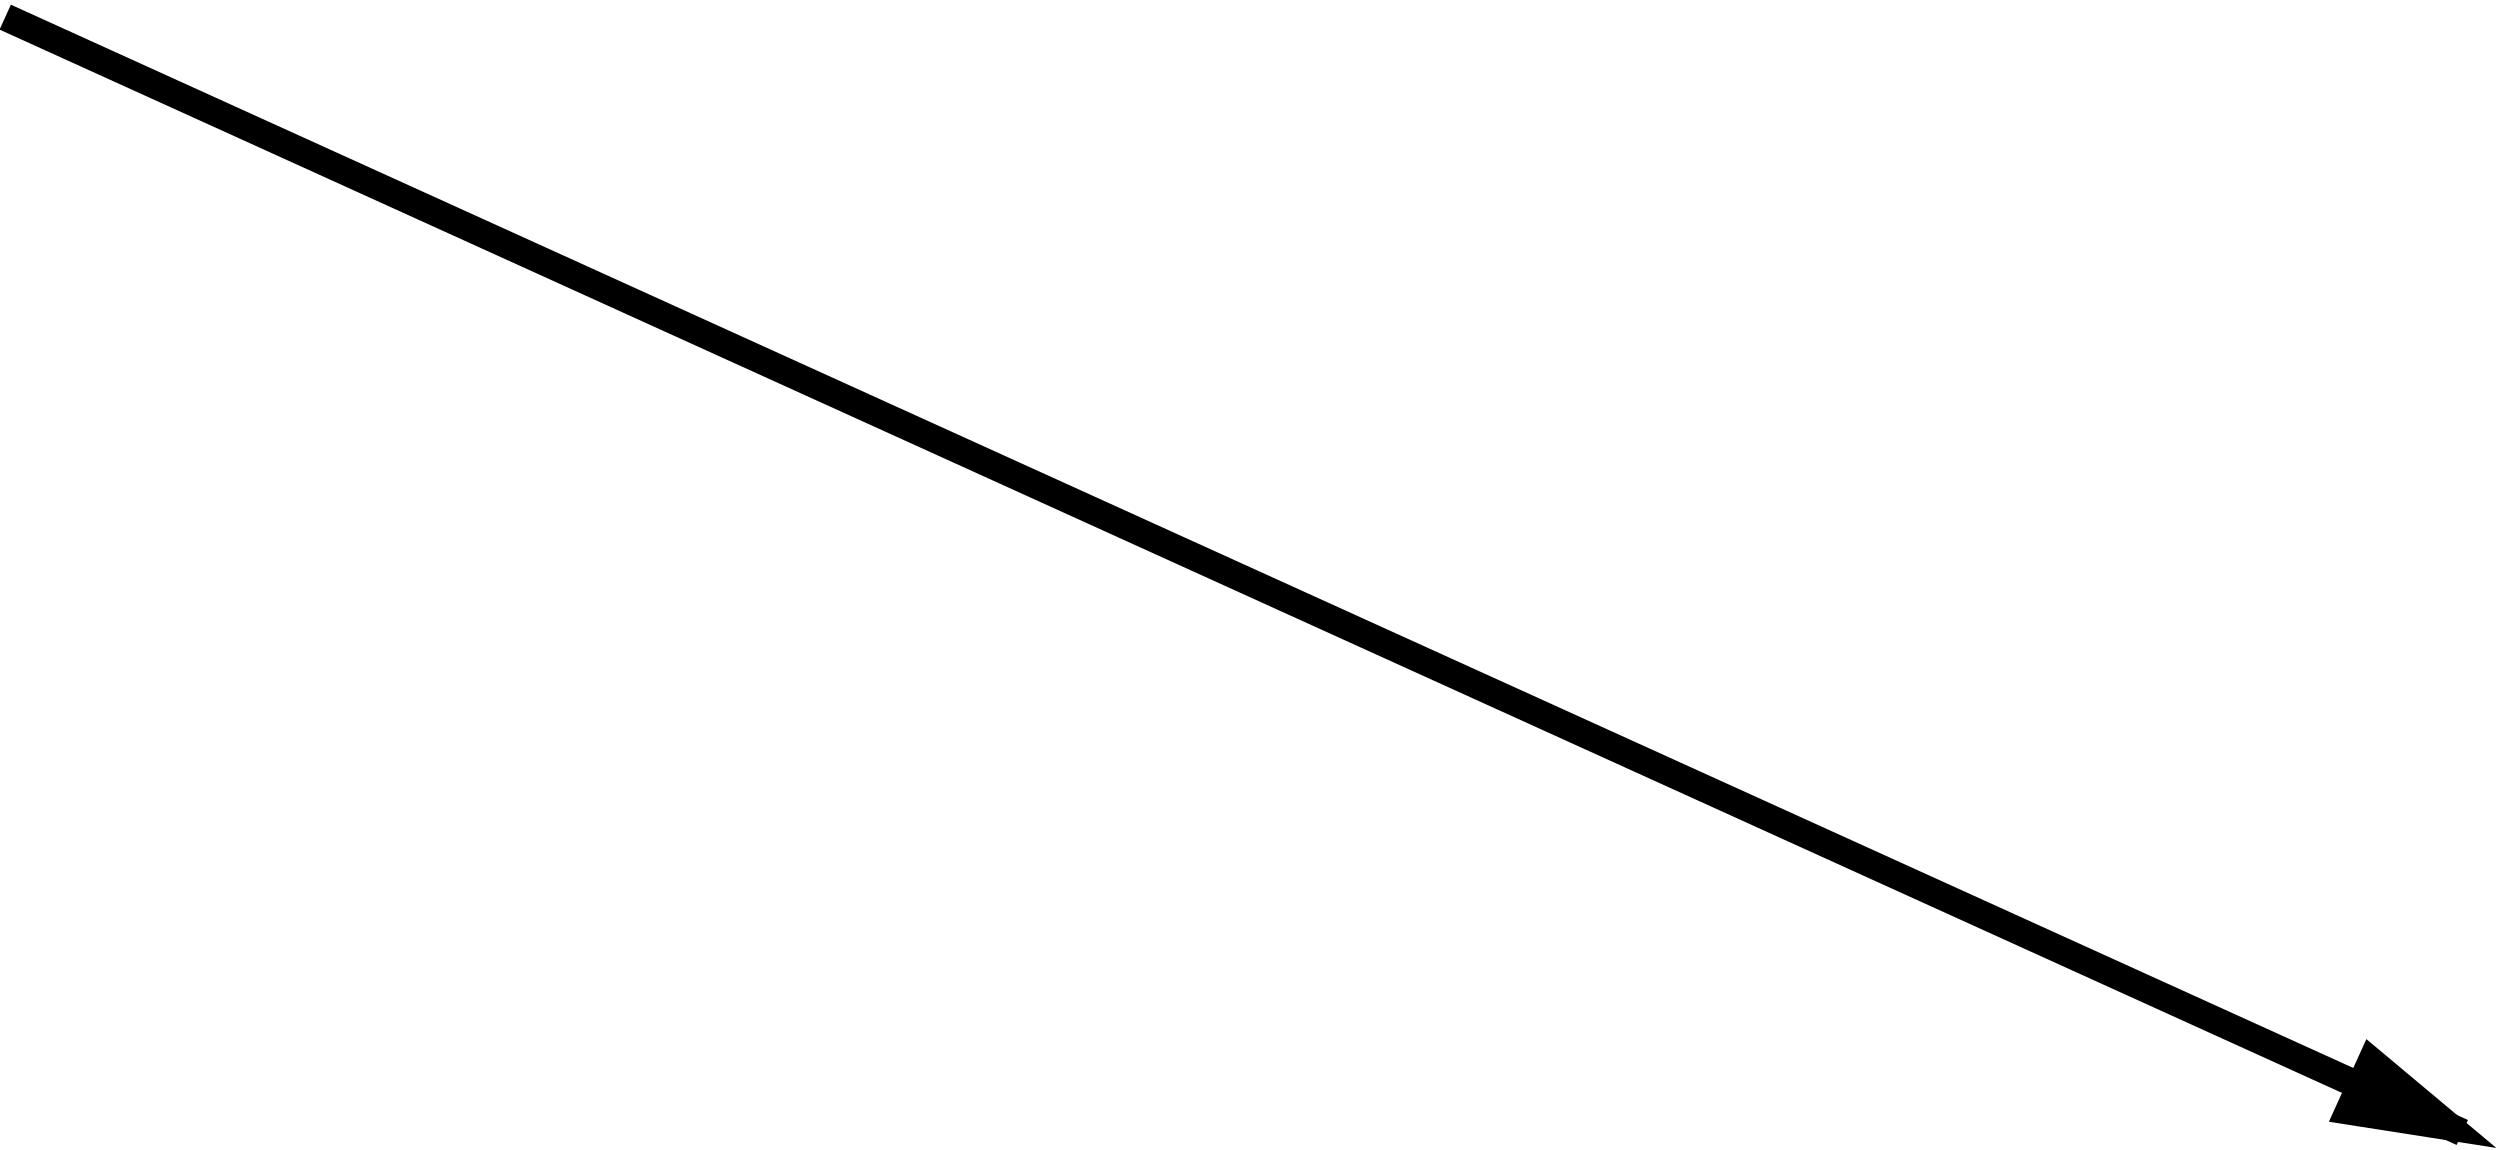 <?xml version="1.0" encoding="UTF-8" standalone="no"?>
<svg width="274px" height="126px" viewBox="0 0 274 126" version="1.1" xmlns="http://www.w3.org/2000/svg" xmlns:xlink="http://www.w3.org/1999/xlink" xmlns:sketch="http://www.bohemiancoding.com/sketch/ns">
    <!-- Generator: Sketch 3.3.3 (12072) - http://www.bohemiancoding.com/sketch -->
    <title>Line Copy 12</title>
    <desc>Created with Sketch.</desc>
    <defs></defs>
    <g id="Page-1" stroke="none" stroke-width="1" fill="none" fill-rule="evenodd" sketch:type="MSPage">
        <path d="M1.939,2.5 L268.5,123.5" id="Line-Copy-12" stroke="#000000" stroke-width="3" stroke-linecap="square" fill="#000000" sketch:type="MSShapeGroup"></path>
        <path id="Line-Copy-12-decoration-1" d="M268.5,123.5 L259.906,116.304 L257.426,121.768 L268.5,123.5 Z" stroke="#000000" stroke-width="3" stroke-linecap="square" fill="#000000"></path>
    </g>
</svg>